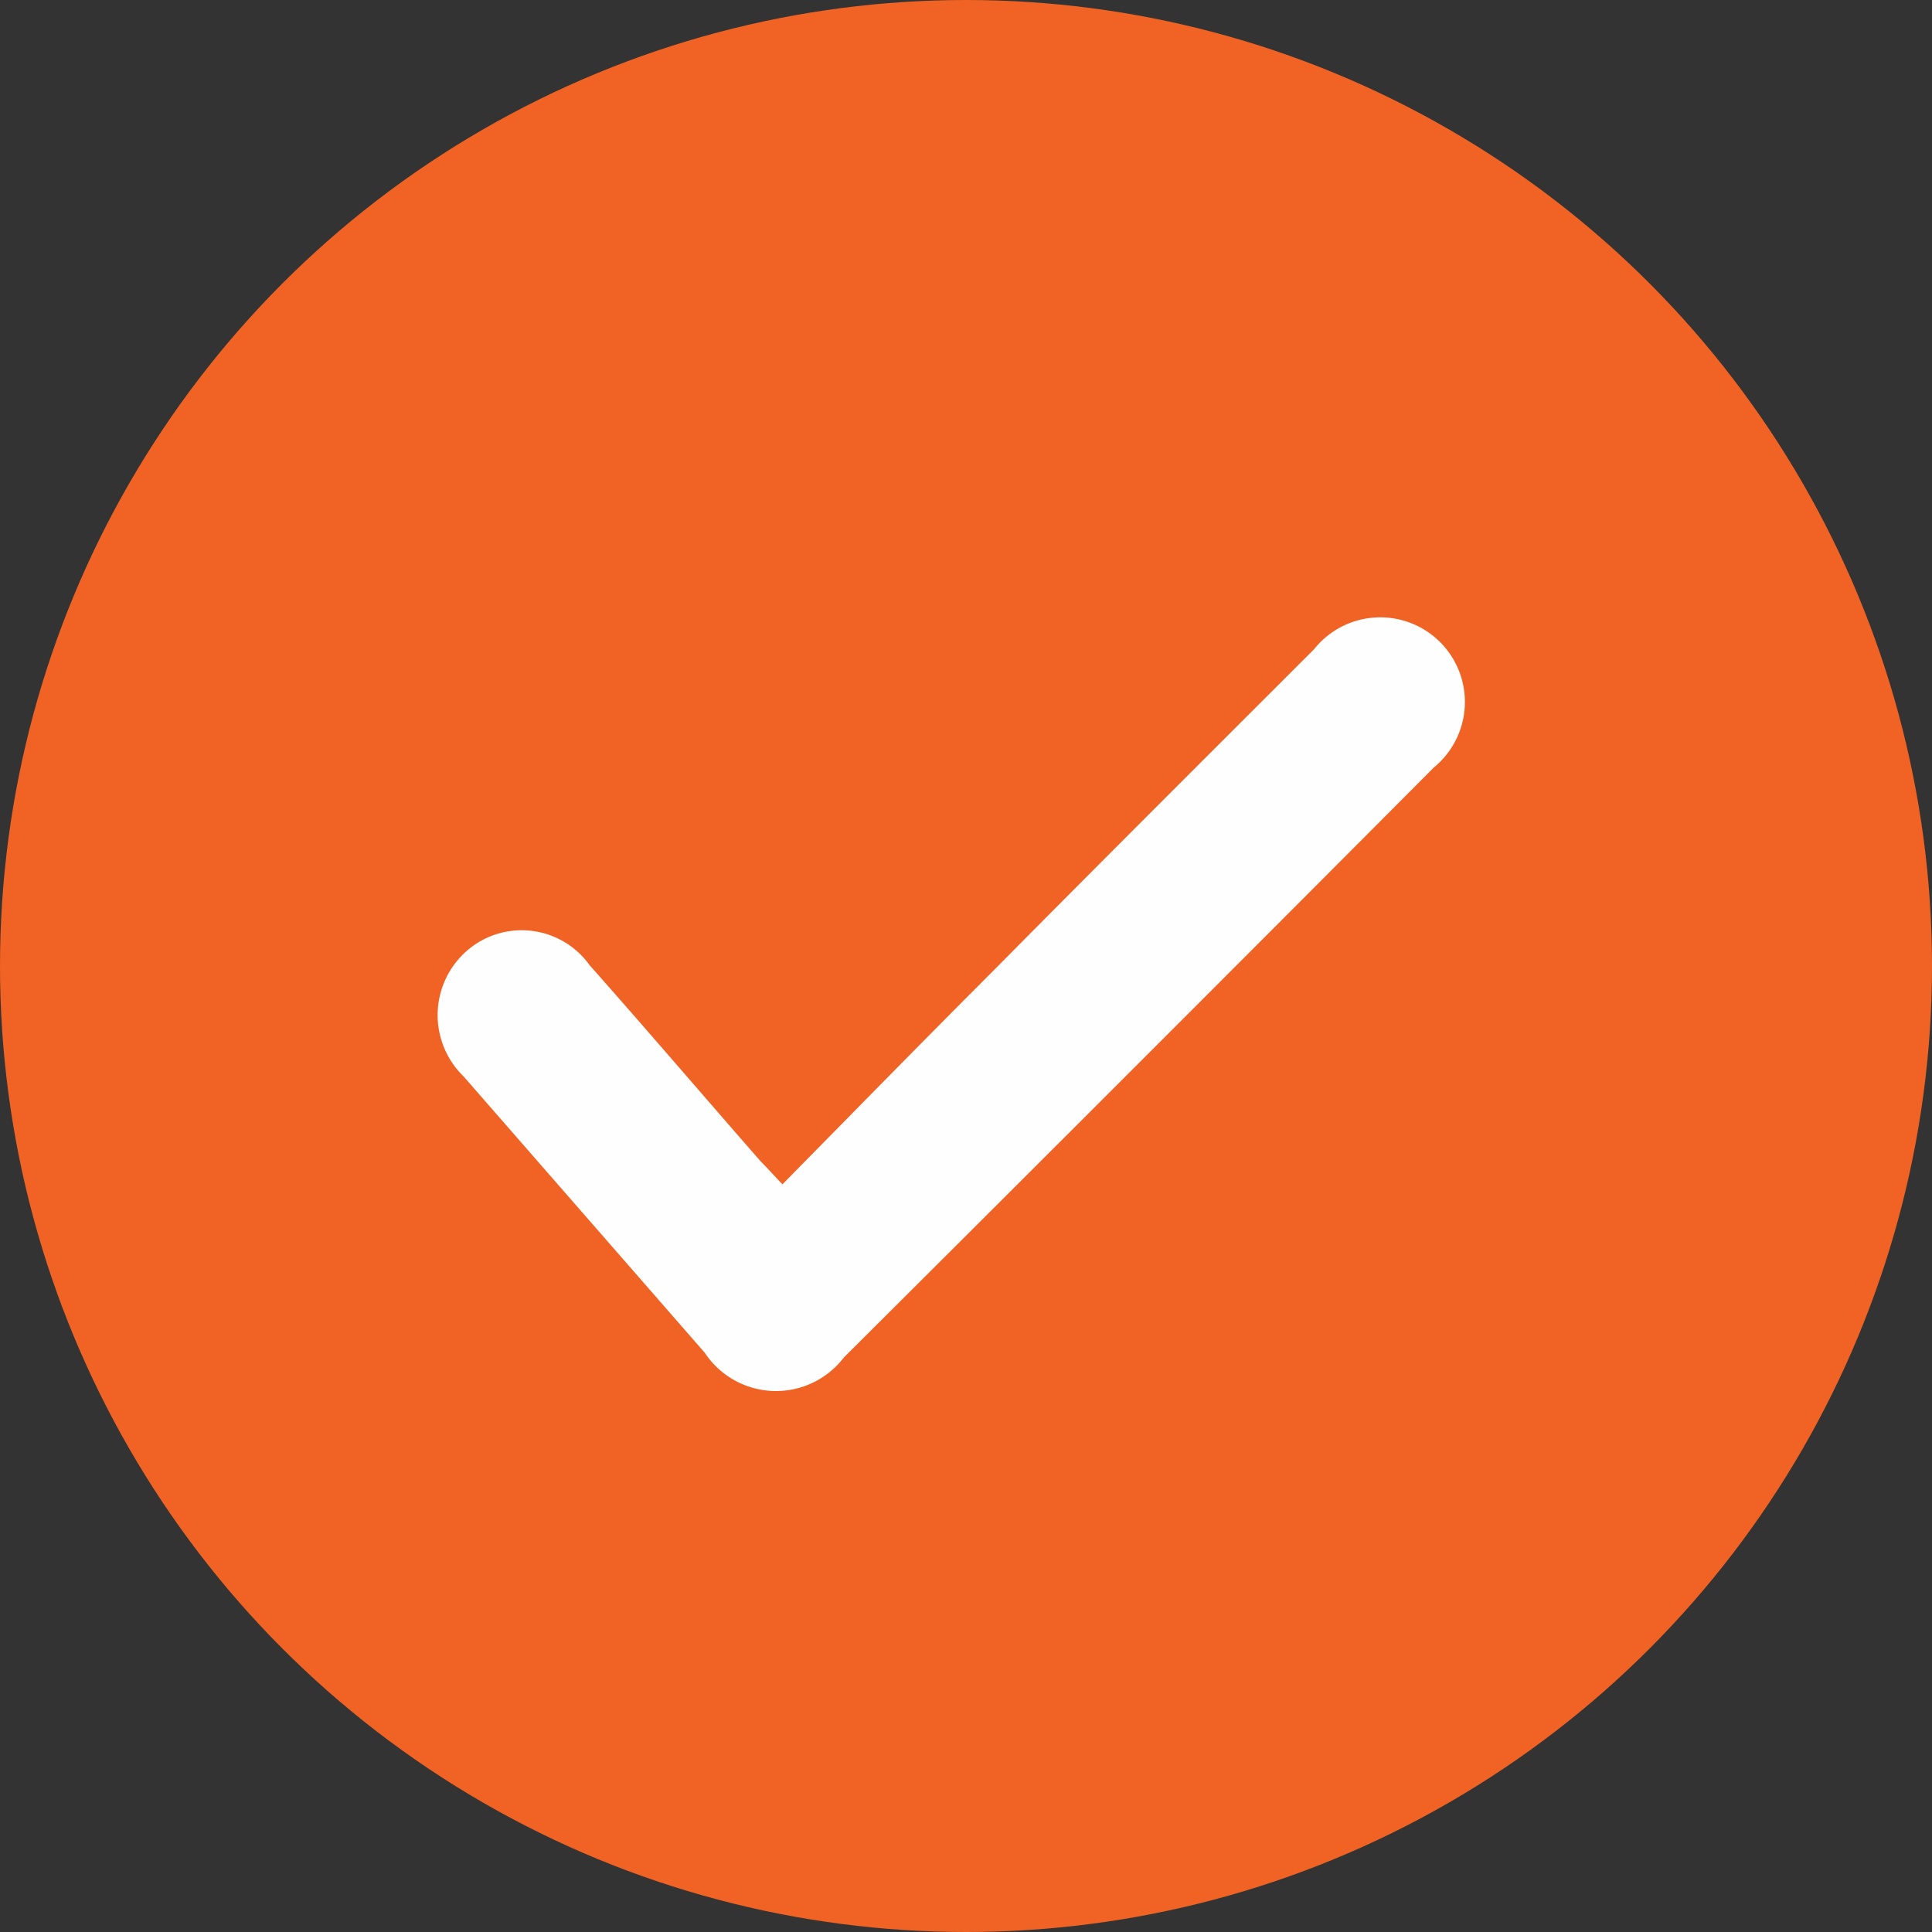<svg id="Layer_1" data-name="Layer 1" xmlns="http://www.w3.org/2000/svg" viewBox="0 0 50 50"><rect x="0" y="0" width="50" height="50" fill="#333333" stroke="none"/><defs><style>.cls-1{fill:#f06324;}.cls-2{fill:#fefefe;}</style></defs><circle class="cls-1" cx="25" cy="25" r="25"/><path class="cls-2" d="M20.25,30.65c1.86-1.89,3.67-3.74,5.5-5.57,2.74-2.77,5.5-5.52,8.26-8.28a2.19,2.19,0,1,1,3.1,3.06q-7.62,7.65-15.27,15.27a2.21,2.21,0,0,1-3.6-.12L12,27.86a2.21,2.21,0,0,1,.09-3.26,2.16,2.16,0,0,1,3.17.38c1.49,1.68,2.95,3.39,4.43,5.08C19.86,30.23,20,30.39,20.25,30.65Z"/></svg>
